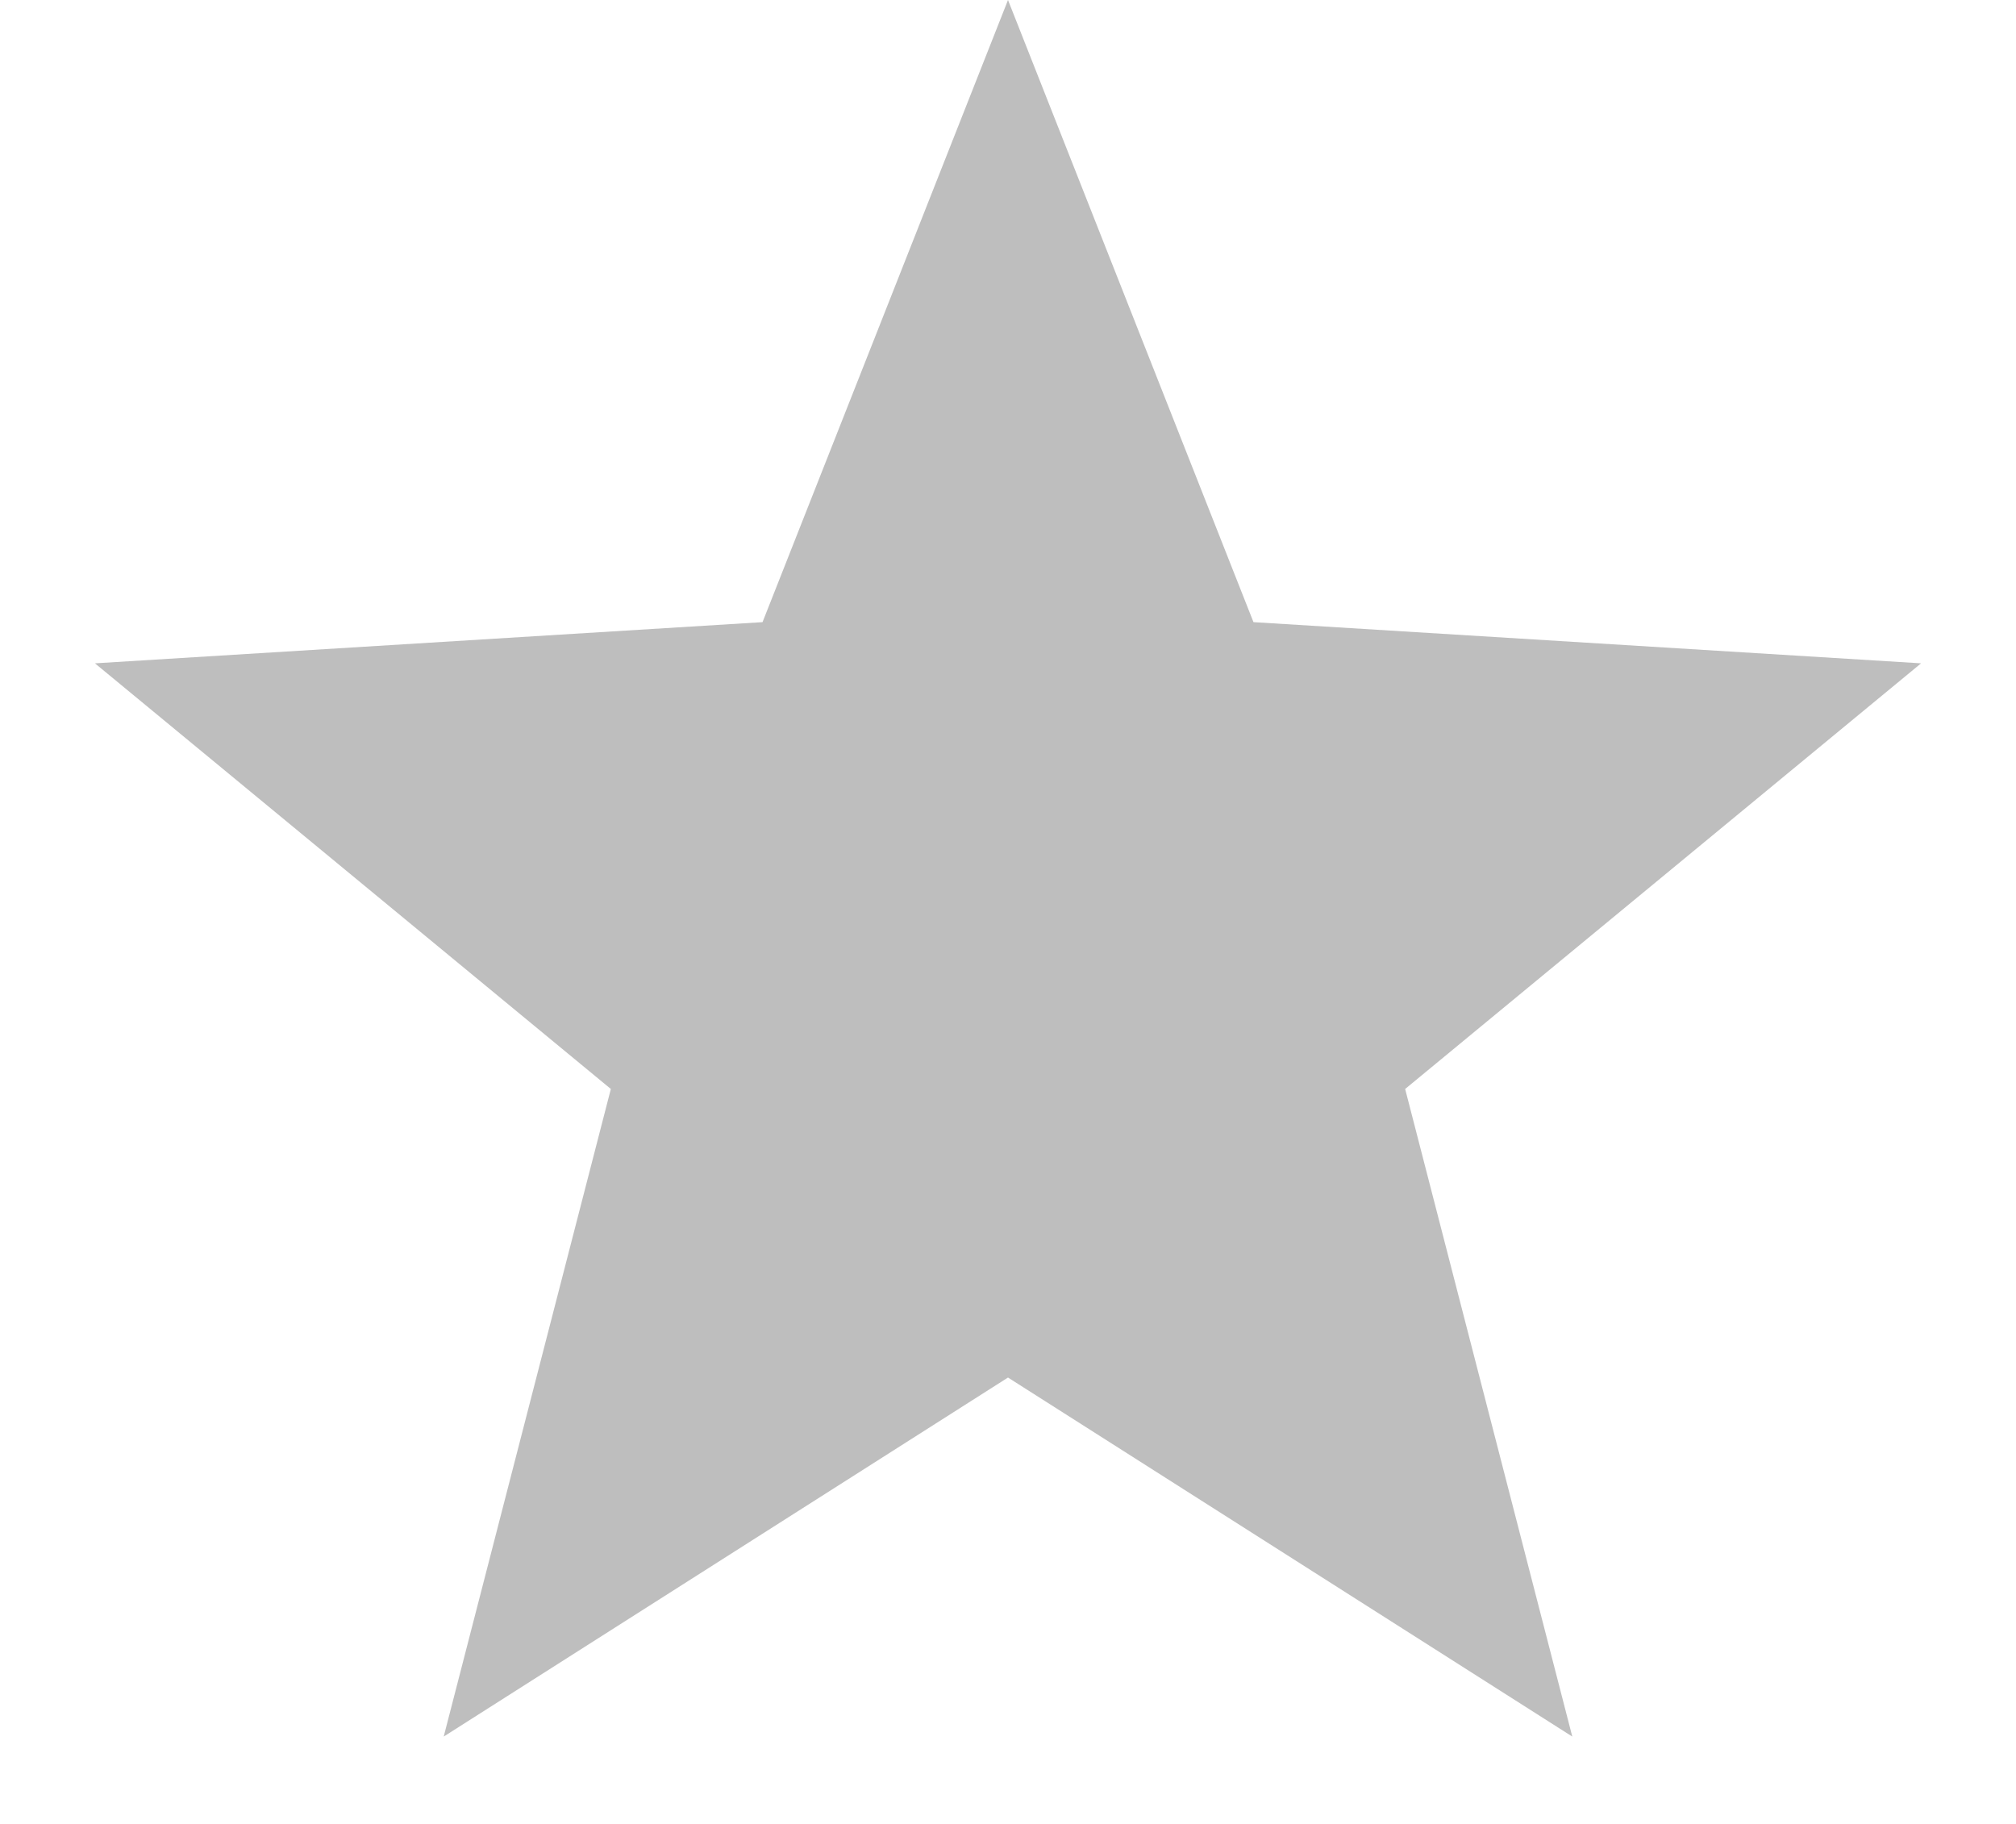 <svg width="21" height="19" viewBox="0 0 21 19" fill="none" xmlns="http://www.w3.org/2000/svg">
<path d="M10.5 0L13.057 6.481L20.011 6.91L14.637 11.344L16.378 18.09L10.5 14.35L4.622 18.09L6.363 11.344L0.989 6.91L7.943 6.481L10.5 0Z" fill="#BEBEBE"/>
</svg>
